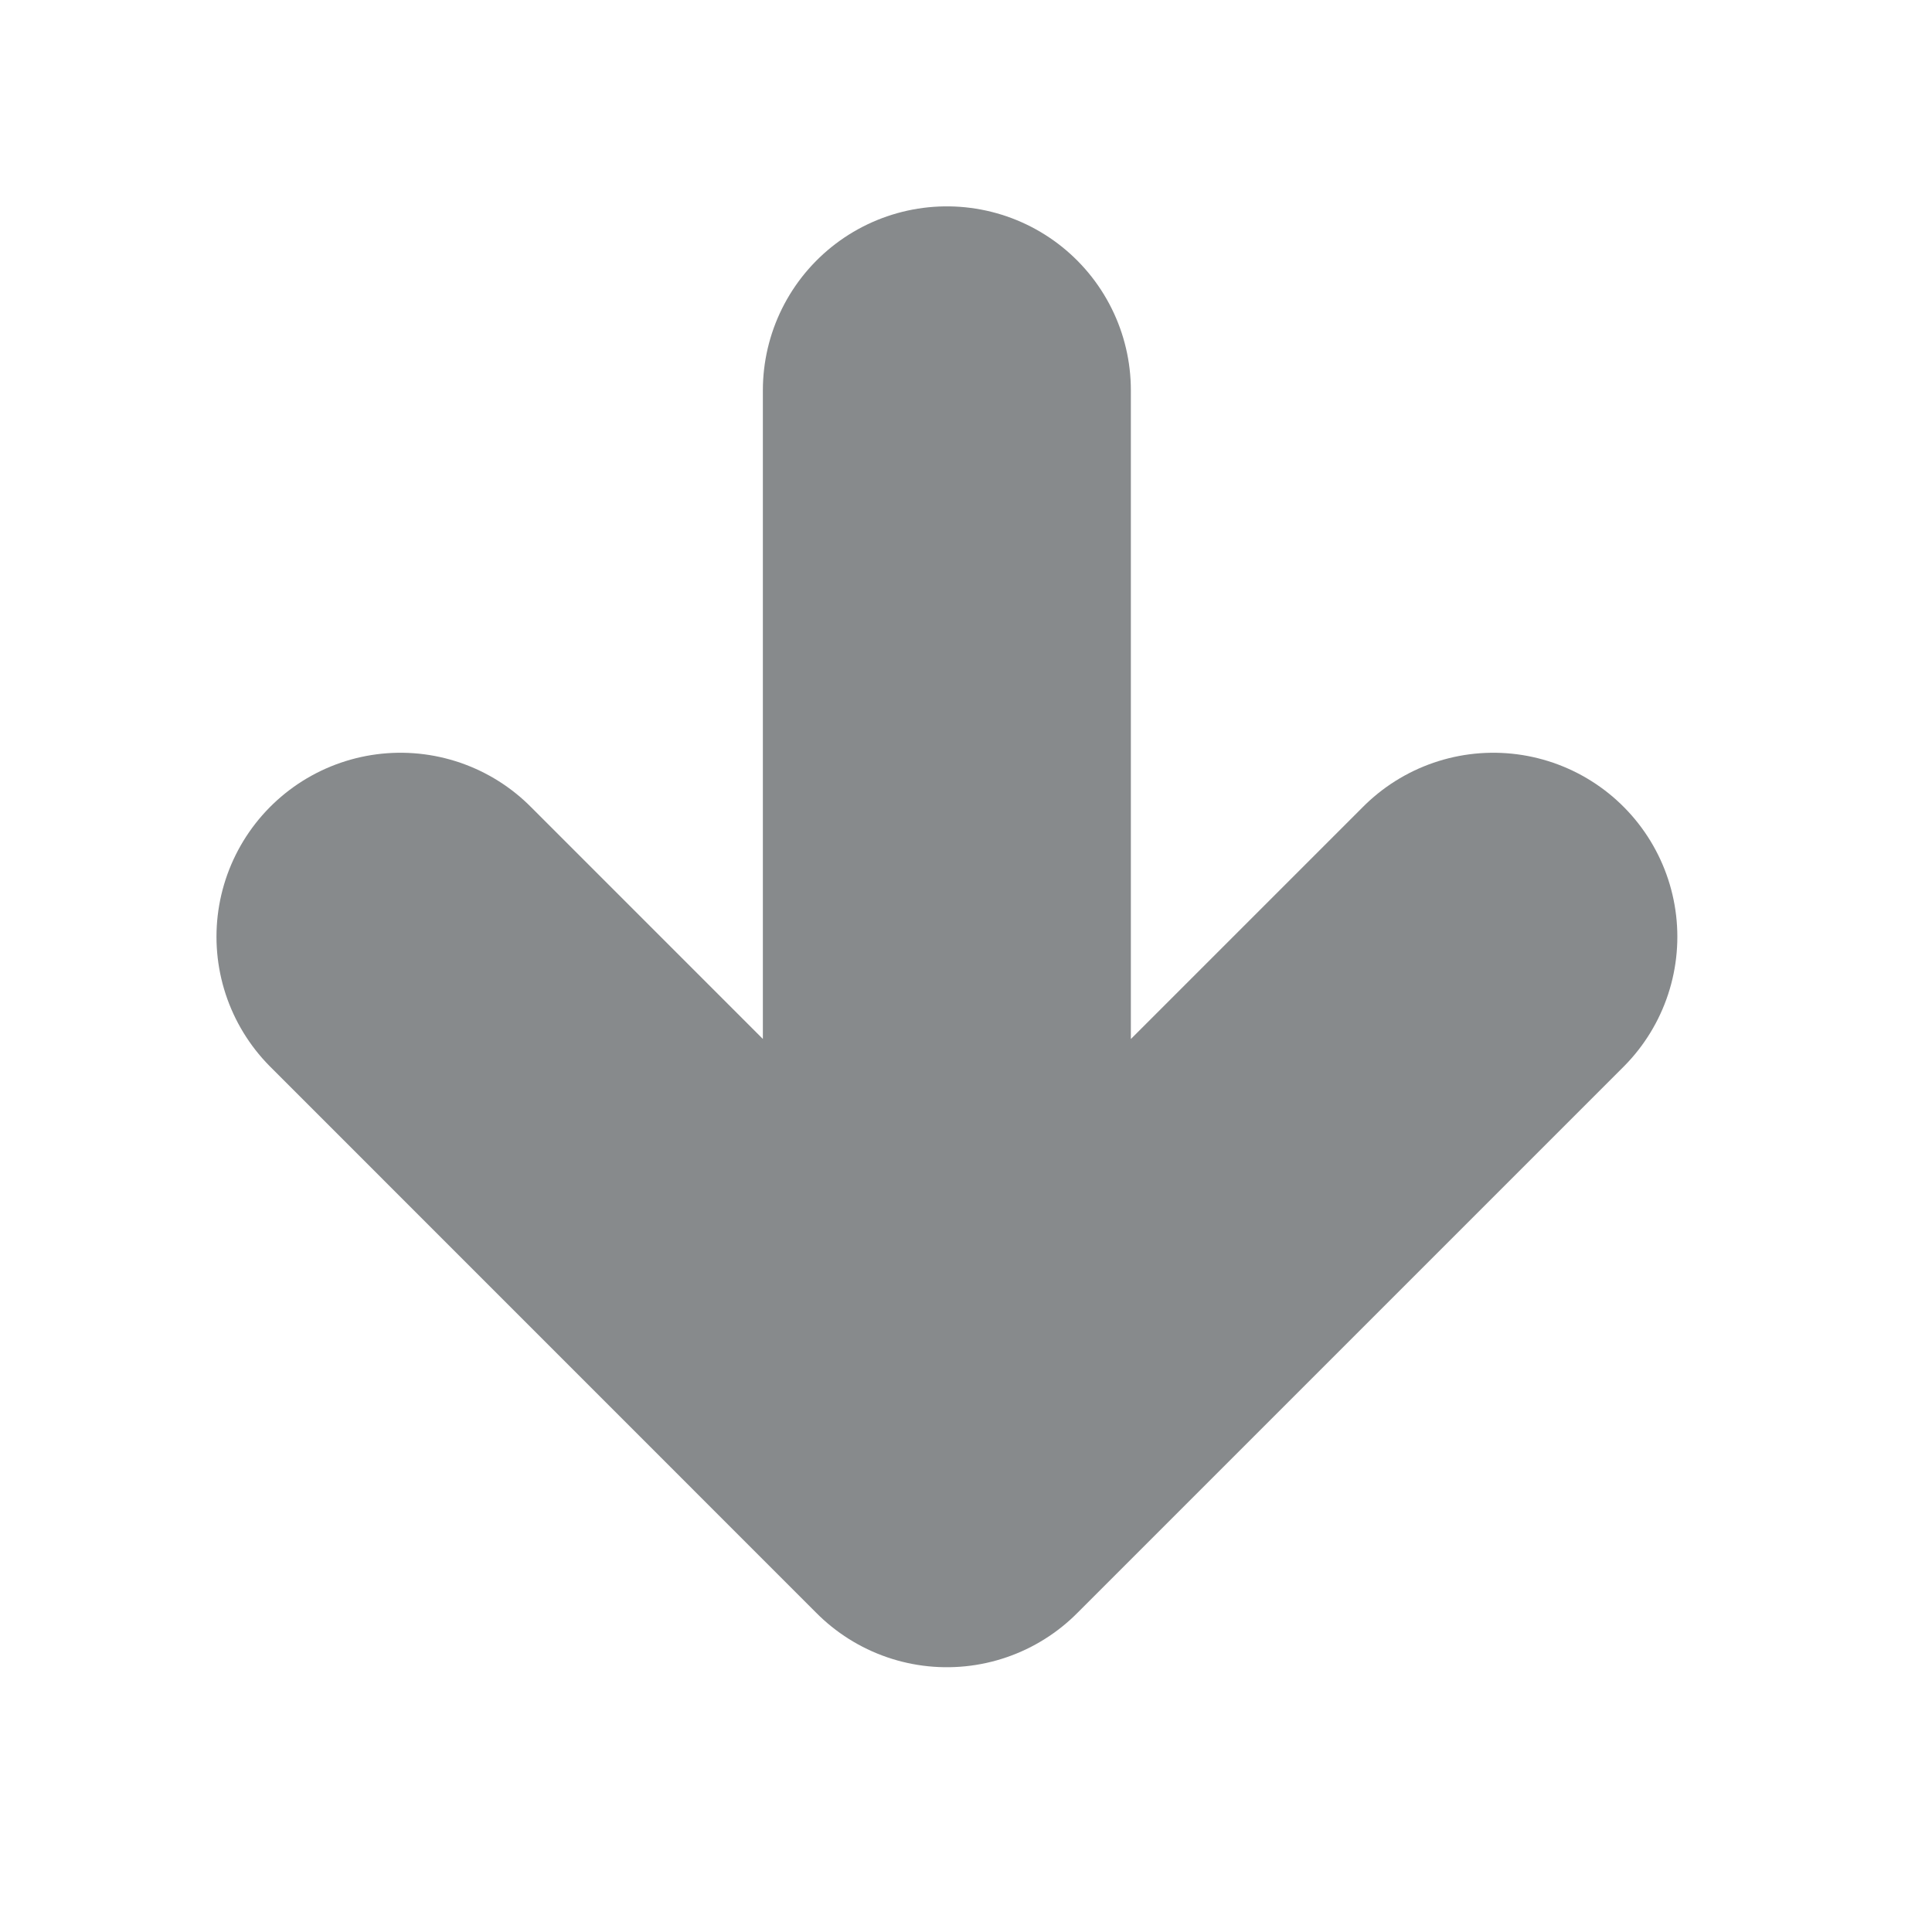 <svg width="21" height="21" viewBox="0 0 21 21" fill="none" xmlns="http://www.w3.org/2000/svg">
<path d="M10.292 4.243L10.292 16.122M10.292 16.122L16.232 10.182M10.292 16.122L4.353 10.182" stroke="#878A8C" stroke-width="4" stroke-linecap="round" stroke-linejoin="round"/>
</svg>
